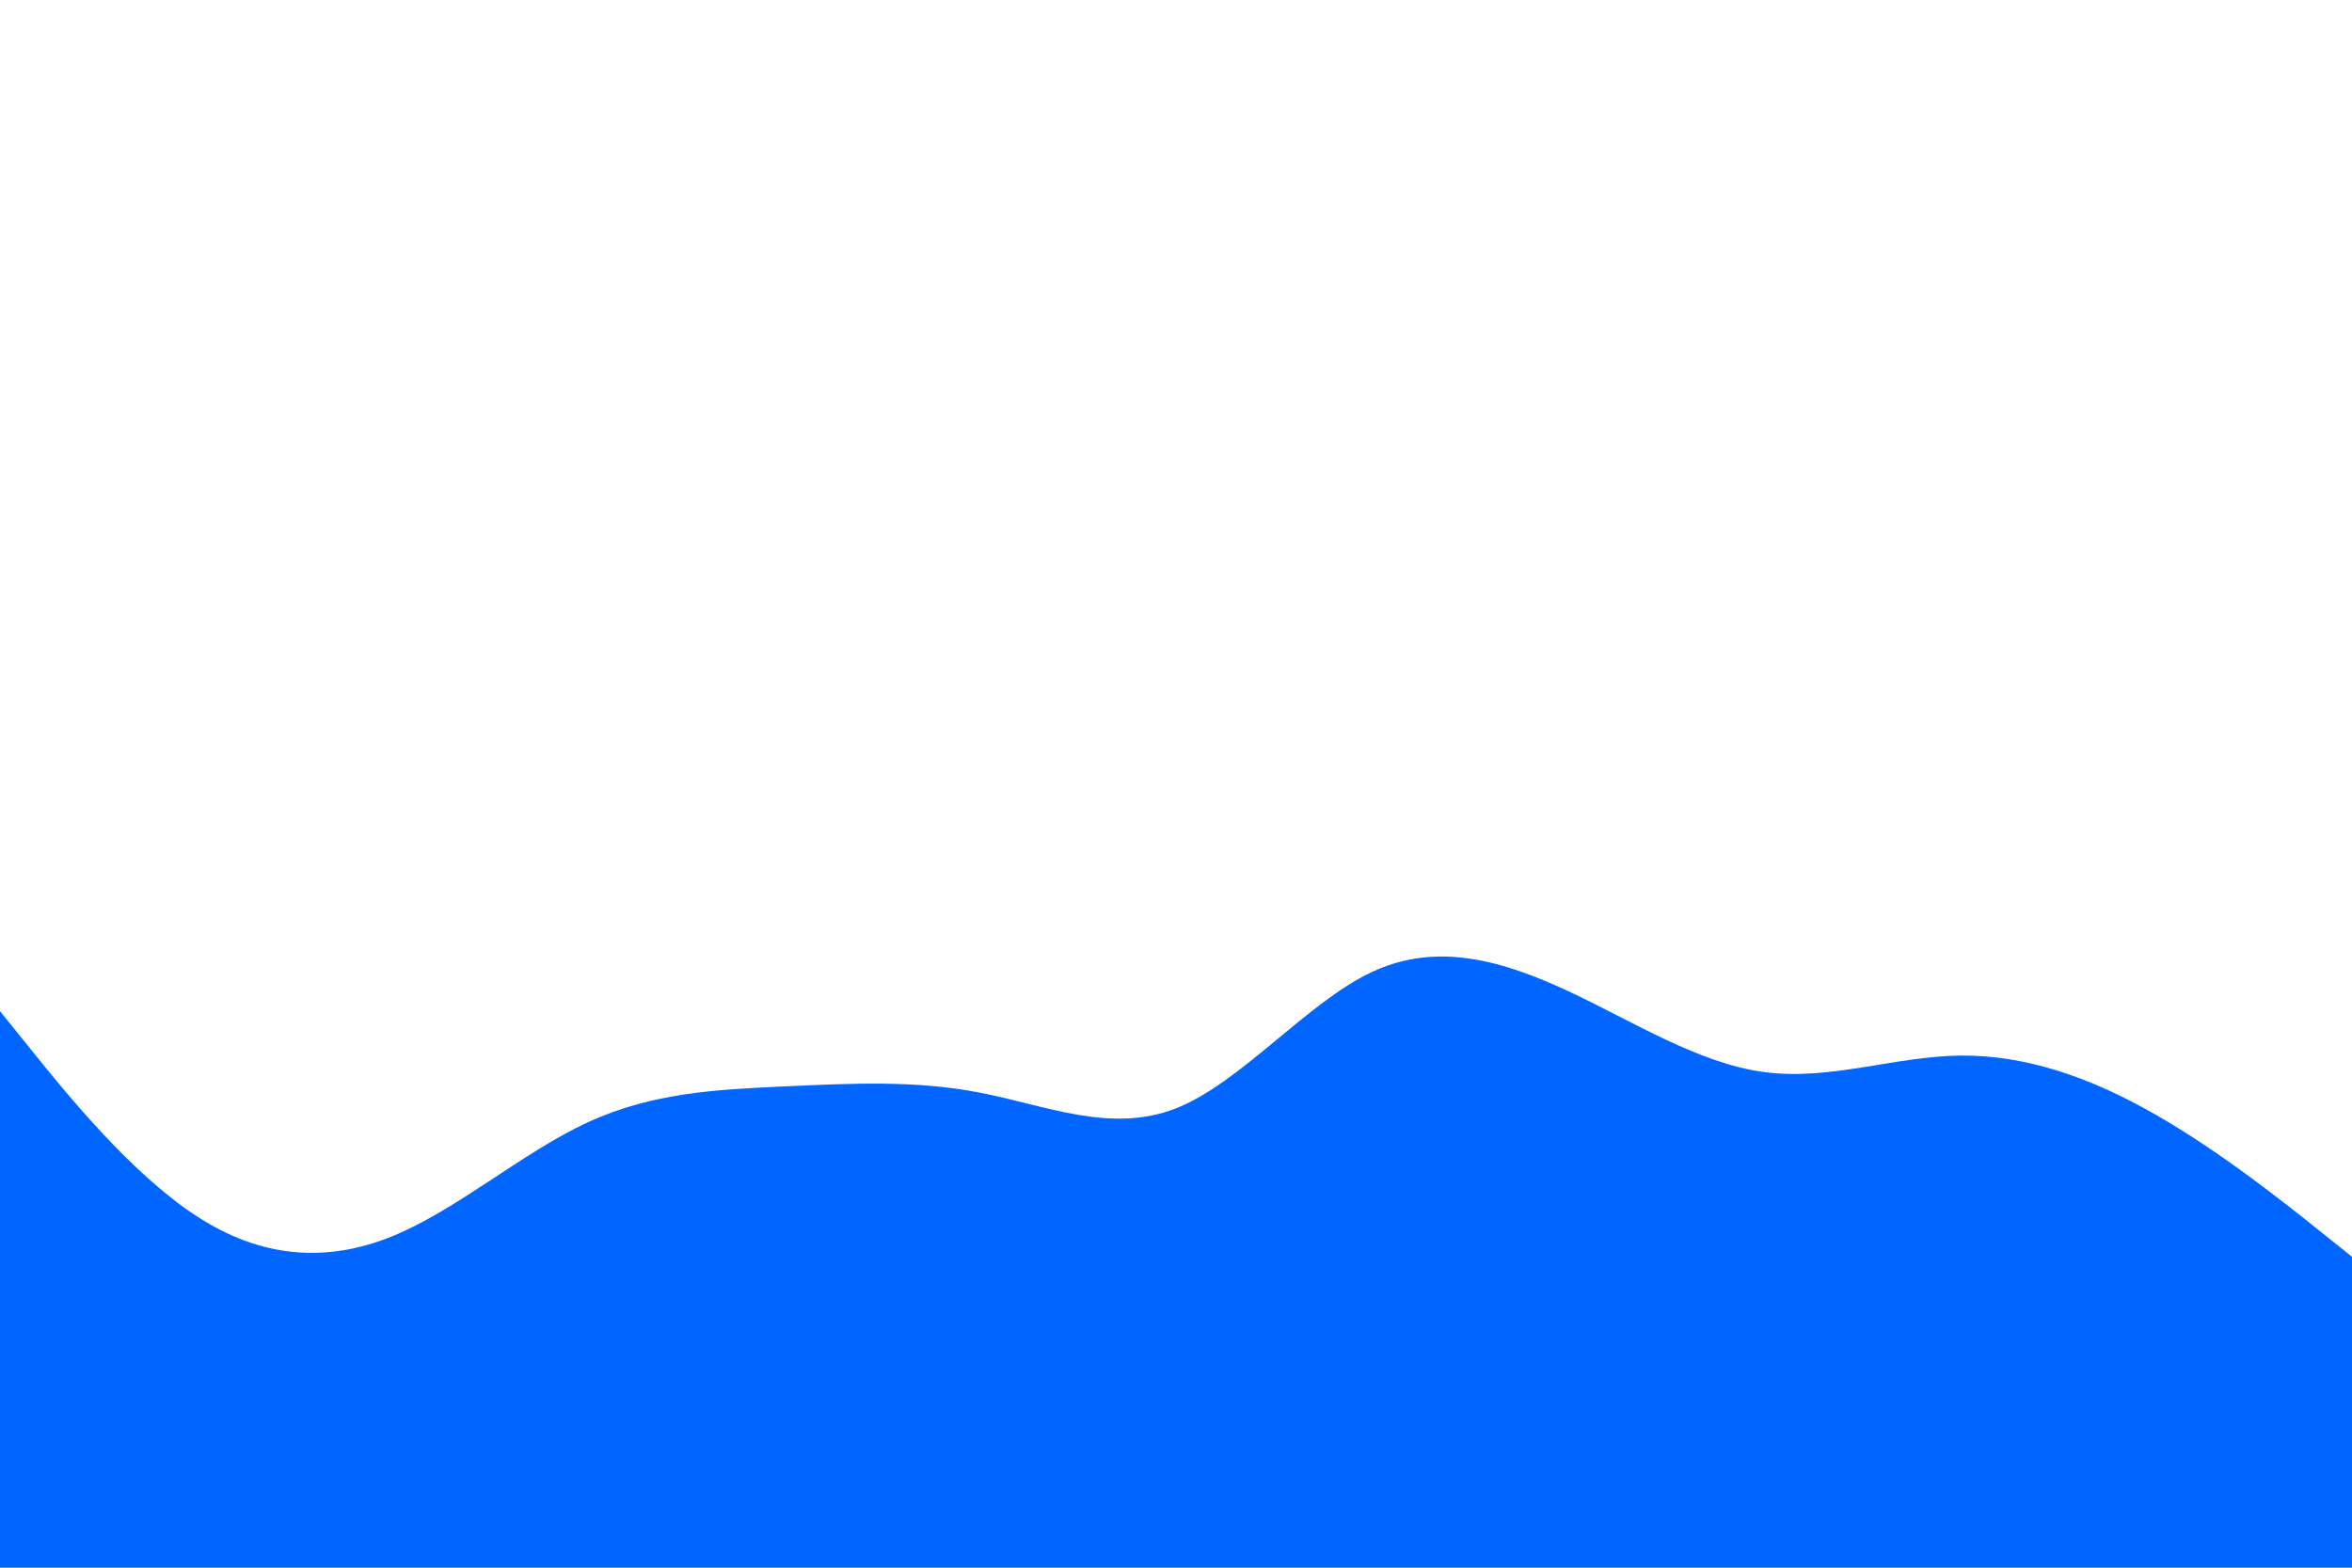 <svg id="visual" viewBox="0 0 900 600" width="900" height="600" xmlns="http://www.w3.org/2000/svg" xmlns:xlink="http://www.w3.org/1999/xlink" version="1.1">
  <rect x="0" y="0" width="900" height="600" fill="#fff">
  </rect>
  <path d="M0 387L12.5 402.5C25 418 50 449 75 465.3C100 481.7 125 483.3 150 473.2C175 463 200 441 225 429.5C250 418 275 417 300 415.8C325 414.7 350 413.3 375 418.2C400 423 425 434 450 424.2C475 414.3 500 383.7 525 372C550 360.3 575 367.7 600 379.3C625 391 650 407 675 410.3C700 413.7 725 404.3 750 404C775 403.7 800 412.3 825 426.7C850 441 875 461 887.5 471L900 481L900 601L887.5 601C875 601 850 601 825 601C800 601 775 601 750 601C725 601 700 601 675 601C650 601 625 601 600 601C575 601 550 601 525 601C500 601 475 601 450 601C425 601 400 601 375 601C350 601 325 601 300 601C275 601 250 601 225 601C200 601 175 601 150 601C125 601 100 601 75 601C50 601 25 601 12.5 601L0 601Z" fill="#0066FF" stroke-linecap="round" stroke-linejoin="miter">
  </path>
</svg>
